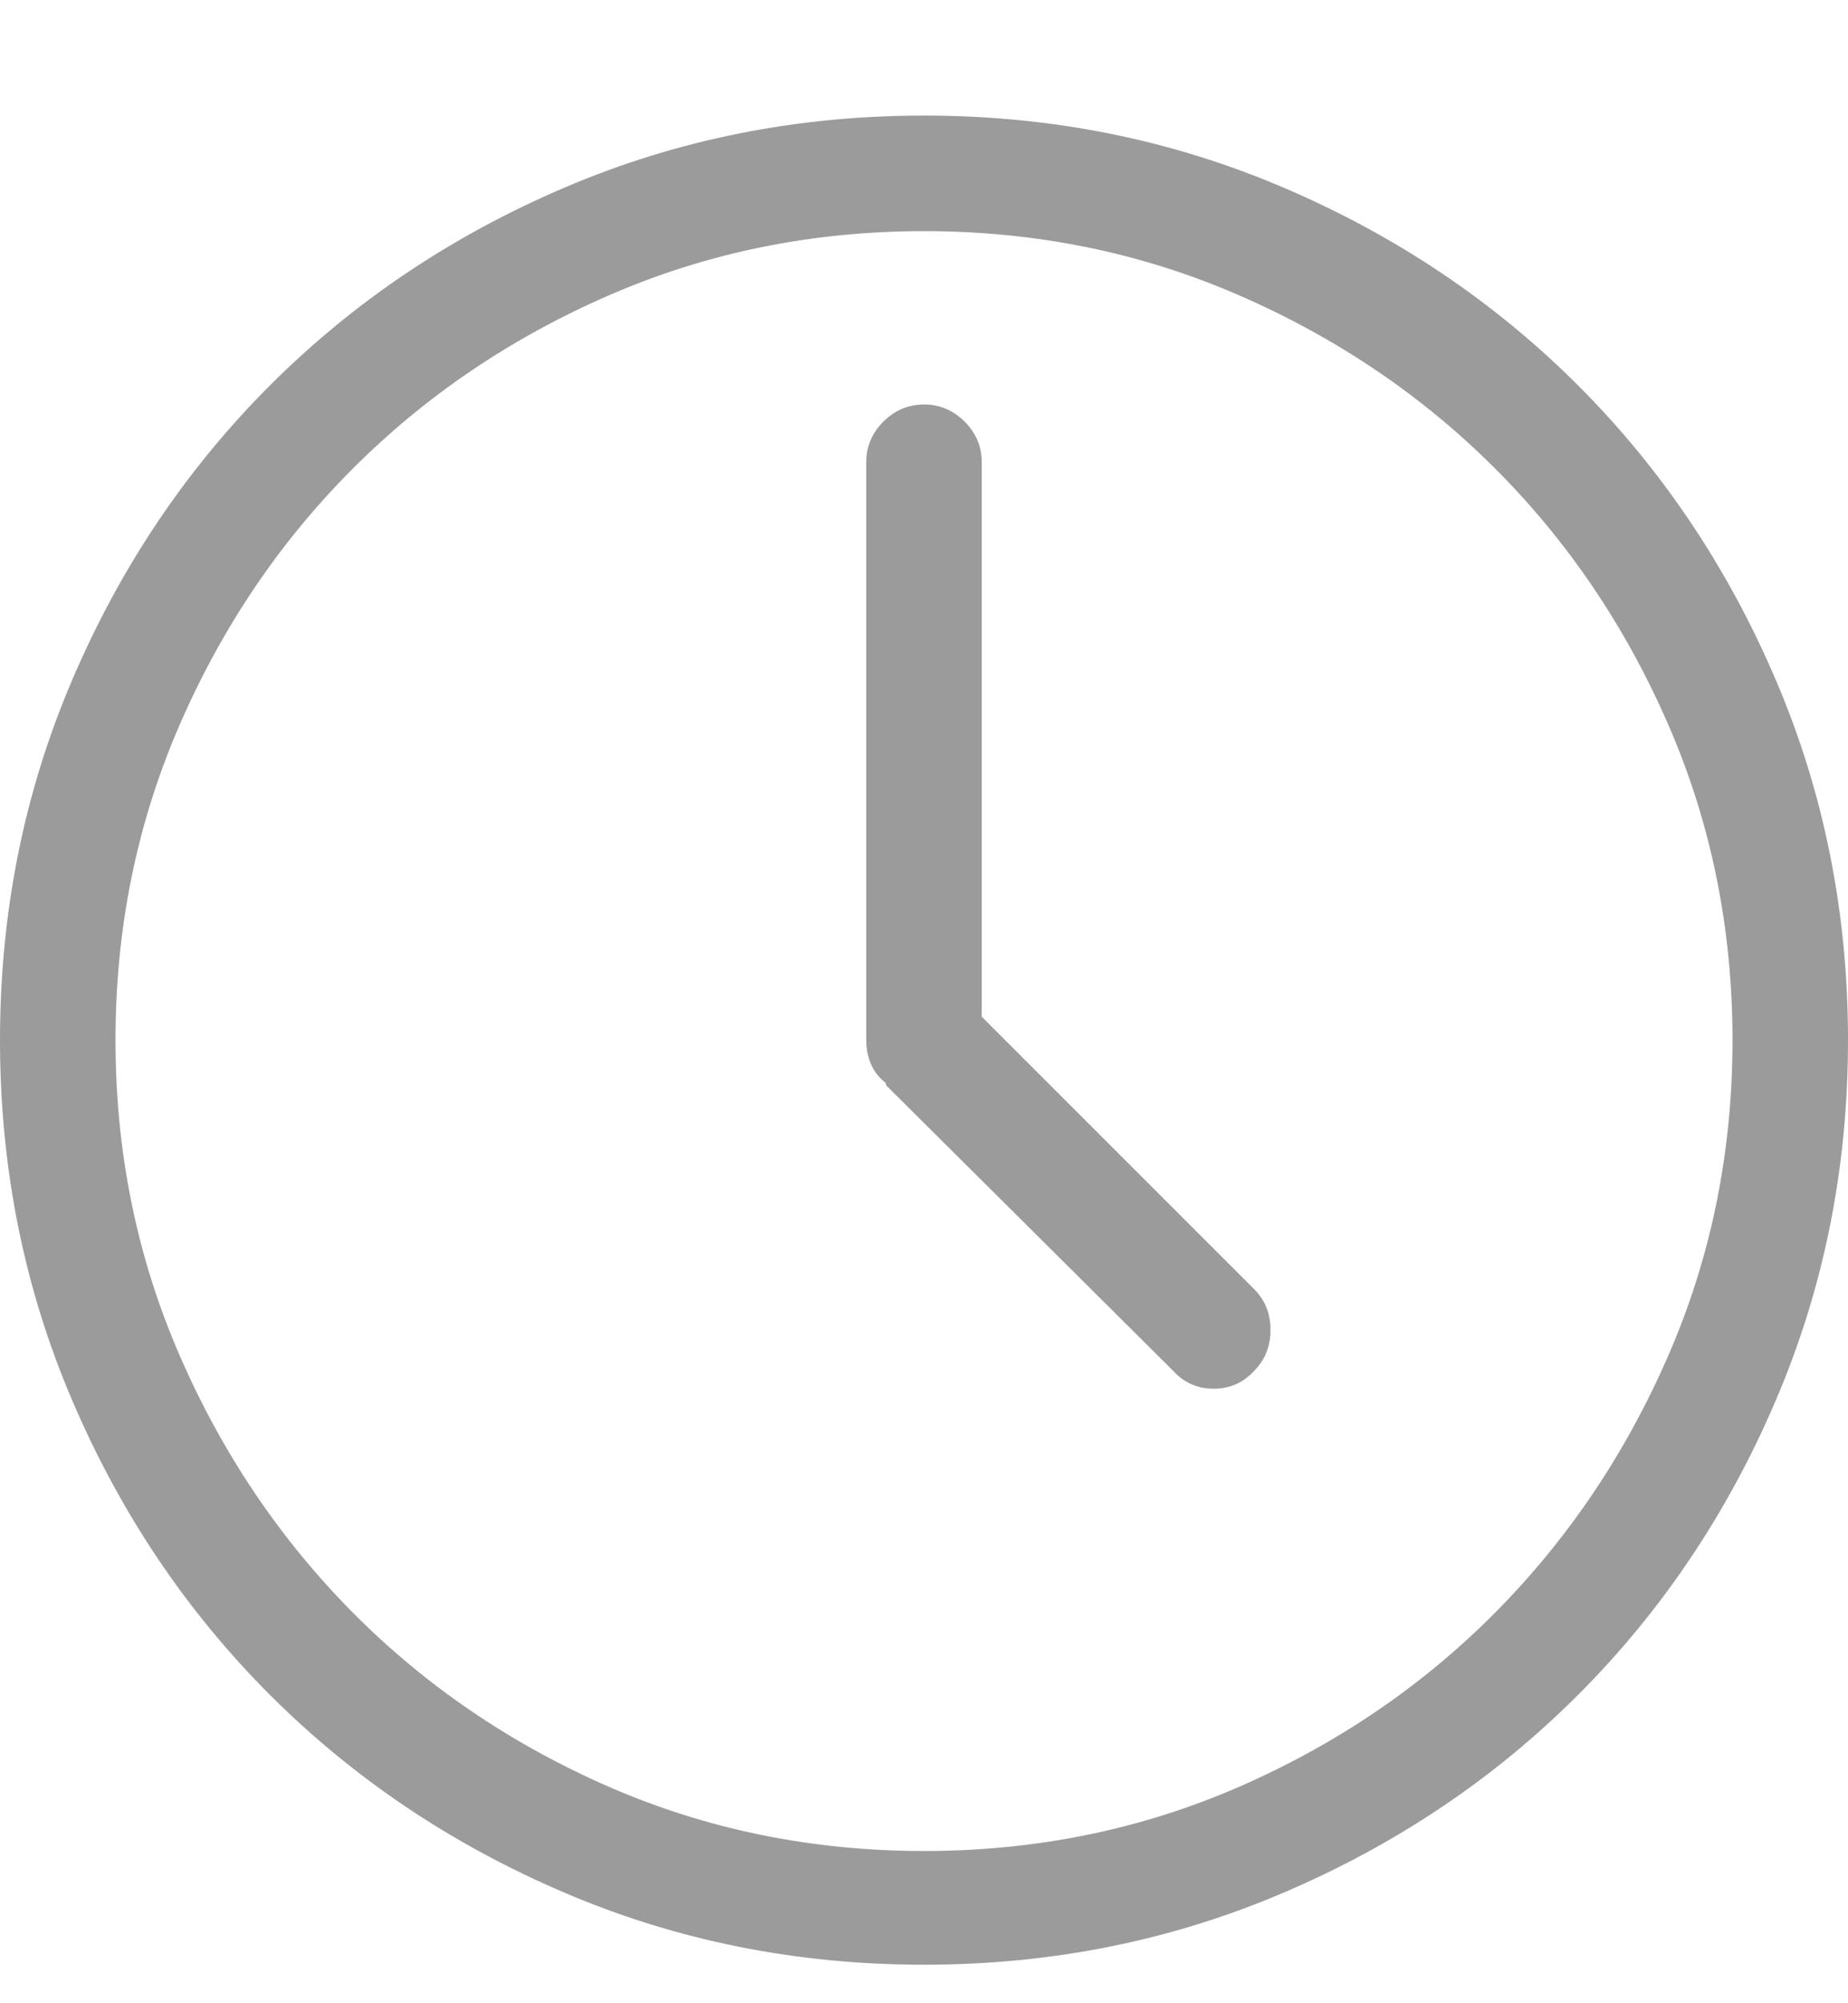 <?xml version="1.0" encoding="UTF-8"?>
<svg width="12px" height="13px" viewBox="0 0 12 13" version="1.1" xmlns="http://www.w3.org/2000/svg" xmlns:xlink="http://www.w3.org/1999/xlink">
    <!-- Generator: sketchtool 45.2 (43514) - http://www.bohemiancoding.com/sketch -->
    <title>279CAF14-1750-4BA4-BF84-780B325ADCB0</title>
    <desc>Created with sketchtool.</desc>
    <defs></defs>
    <g id="IA---Reporter" stroke="none" stroke-width="1" fill="none" fill-rule="evenodd">
        <g id="List-P.Release" transform="translate(-258, -431)" fill="#9B9B9B">
            <g id="Group-7" transform="translate(98, 287)">
                <g id="Group-6" transform="translate(160, 142)">
                    <path d="M6,2.75 C6.828,2.75 7.607,2.906 8.338,3.219 C9.068,3.531 9.705,3.959 10.248,4.502 C10.791,5.045 11.219,5.682 11.531,6.412 C11.844,7.143 12,7.922 12,8.75 C12,9.578 11.844,10.357 11.531,11.088 C11.219,11.818 10.791,12.455 10.248,12.998 C9.705,13.541 9.068,13.969 8.338,14.281 C7.607,14.594 6.828,14.75 6,14.75 C5.172,14.75 4.393,14.594 3.662,14.281 C2.932,13.969 2.295,13.541 1.752,12.998 C1.209,12.455 0.781,11.818 0.469,11.088 C0.156,10.357 0,9.578 0,8.75 C0,7.922 0.156,7.143 0.469,6.412 C0.781,5.682 1.209,5.045 1.752,4.502 C2.295,3.959 2.932,3.531 3.662,3.219 C4.393,2.906 5.172,2.75 6,2.75 Z M6,14.012 C6.727,14.012 7.408,13.873 8.045,13.596 C8.682,13.318 9.236,12.941 9.709,12.465 C10.182,11.988 10.557,11.432 10.834,10.795 C11.111,10.158 11.25,9.477 11.25,8.75 C11.25,8.023 11.111,7.342 10.834,6.705 C10.557,6.068 10.182,5.514 9.709,5.041 C9.236,4.568 8.682,4.193 8.045,3.916 C7.408,3.639 6.727,3.5 6,3.5 C5.273,3.5 4.592,3.639 3.955,3.916 C3.318,4.193 2.764,4.568 2.291,5.041 C1.818,5.514 1.443,6.068 1.166,6.705 C0.889,7.342 0.75,8.023 0.75,8.75 C0.75,9.477 0.889,10.158 1.166,10.795 C1.443,11.432 1.818,11.988 2.291,12.465 C2.764,12.941 3.318,13.318 3.955,13.596 C4.592,13.873 5.273,14.012 6,14.012 Z M6.375,8.598 L8.145,10.367 C8.215,10.438 8.25,10.525 8.25,10.631 C8.25,10.736 8.215,10.824 8.145,10.895 C8.074,10.973 7.986,11.012 7.881,11.012 C7.775,11.012 7.688,10.973 7.617,10.895 L5.754,9.043 C5.754,9.035 5.752,9.029 5.748,9.025 L5.742,9.02 C5.703,8.988 5.674,8.949 5.654,8.902 C5.635,8.855 5.625,8.805 5.625,8.75 L5.625,5 C5.625,4.898 5.662,4.811 5.736,4.736 C5.811,4.662 5.898,4.625 6,4.625 C6.102,4.625 6.189,4.662 6.264,4.736 C6.338,4.811 6.375,4.898 6.375,5 L6.375,8.598 Z" id=""></path>
                </g>
            </g>
        </g>
    </g>
</svg>